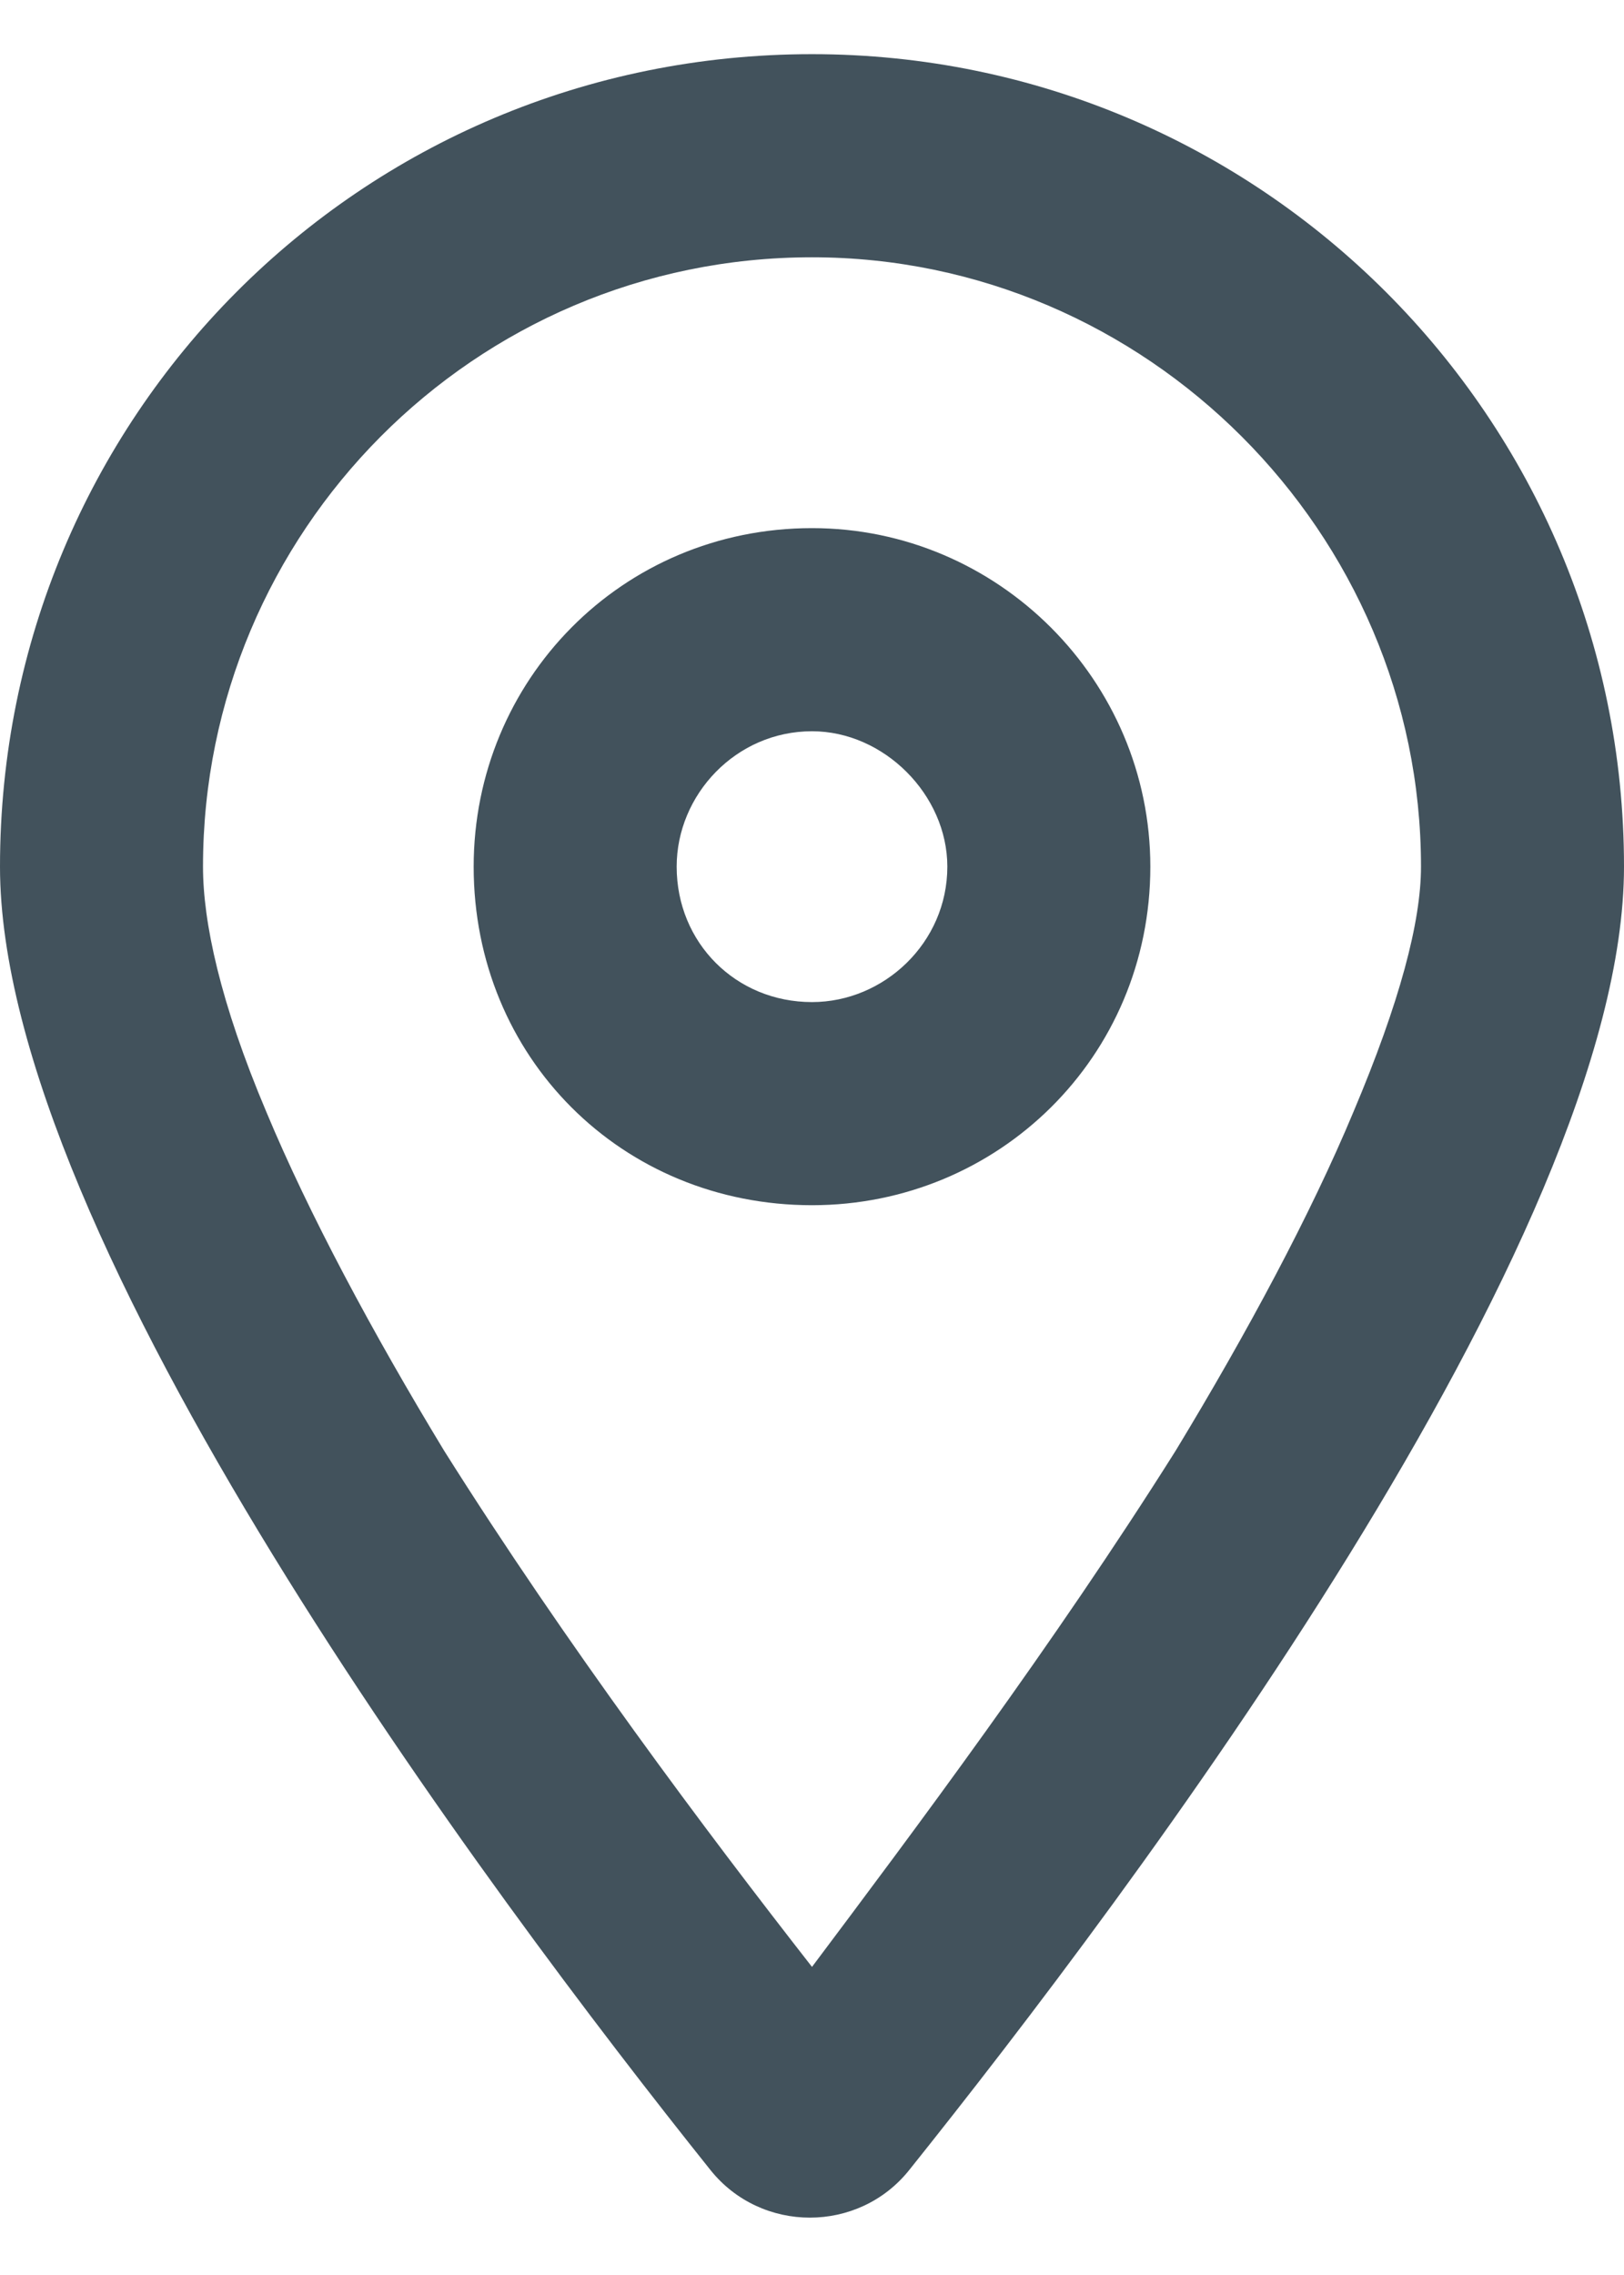 <svg width="15" height="21" viewBox="0 0 15 21" fill="none" xmlns="http://www.w3.org/2000/svg">
<path d="M10.625 8C10.625 9.758 9.219 11.125 7.5 11.125C5.742 11.125 4.375 9.758 4.375 8C4.375 6.281 5.742 4.875 7.5 4.875C9.219 4.875 10.625 6.281 10.625 8ZM7.5 6.75C6.797 6.75 6.25 7.336 6.25 8C6.25 8.703 6.797 9.25 7.5 9.25C8.164 9.25 8.75 8.703 8.75 8C8.75 7.336 8.164 6.75 7.5 6.75ZM15 8C15 11.438 10.43 17.492 8.398 20.031C7.93 20.617 7.031 20.617 6.562 20.031C4.531 17.492 0 11.438 0 8C0 3.859 3.32 0.5 7.5 0.5C11.641 0.5 15 3.859 15 8ZM7.5 2.375C4.375 2.375 1.875 4.914 1.875 8C1.875 8.508 2.031 9.25 2.461 10.266C2.852 11.203 3.438 12.297 4.102 13.391C5.234 15.188 6.523 16.906 7.5 18.156C8.438 16.906 9.727 15.188 10.859 13.391C11.523 12.297 12.109 11.203 12.5 10.266C12.93 9.25 13.125 8.508 13.125 8C13.125 4.914 10.586 2.375 7.5 2.375Z" fill="#42525C"/>
</svg>
